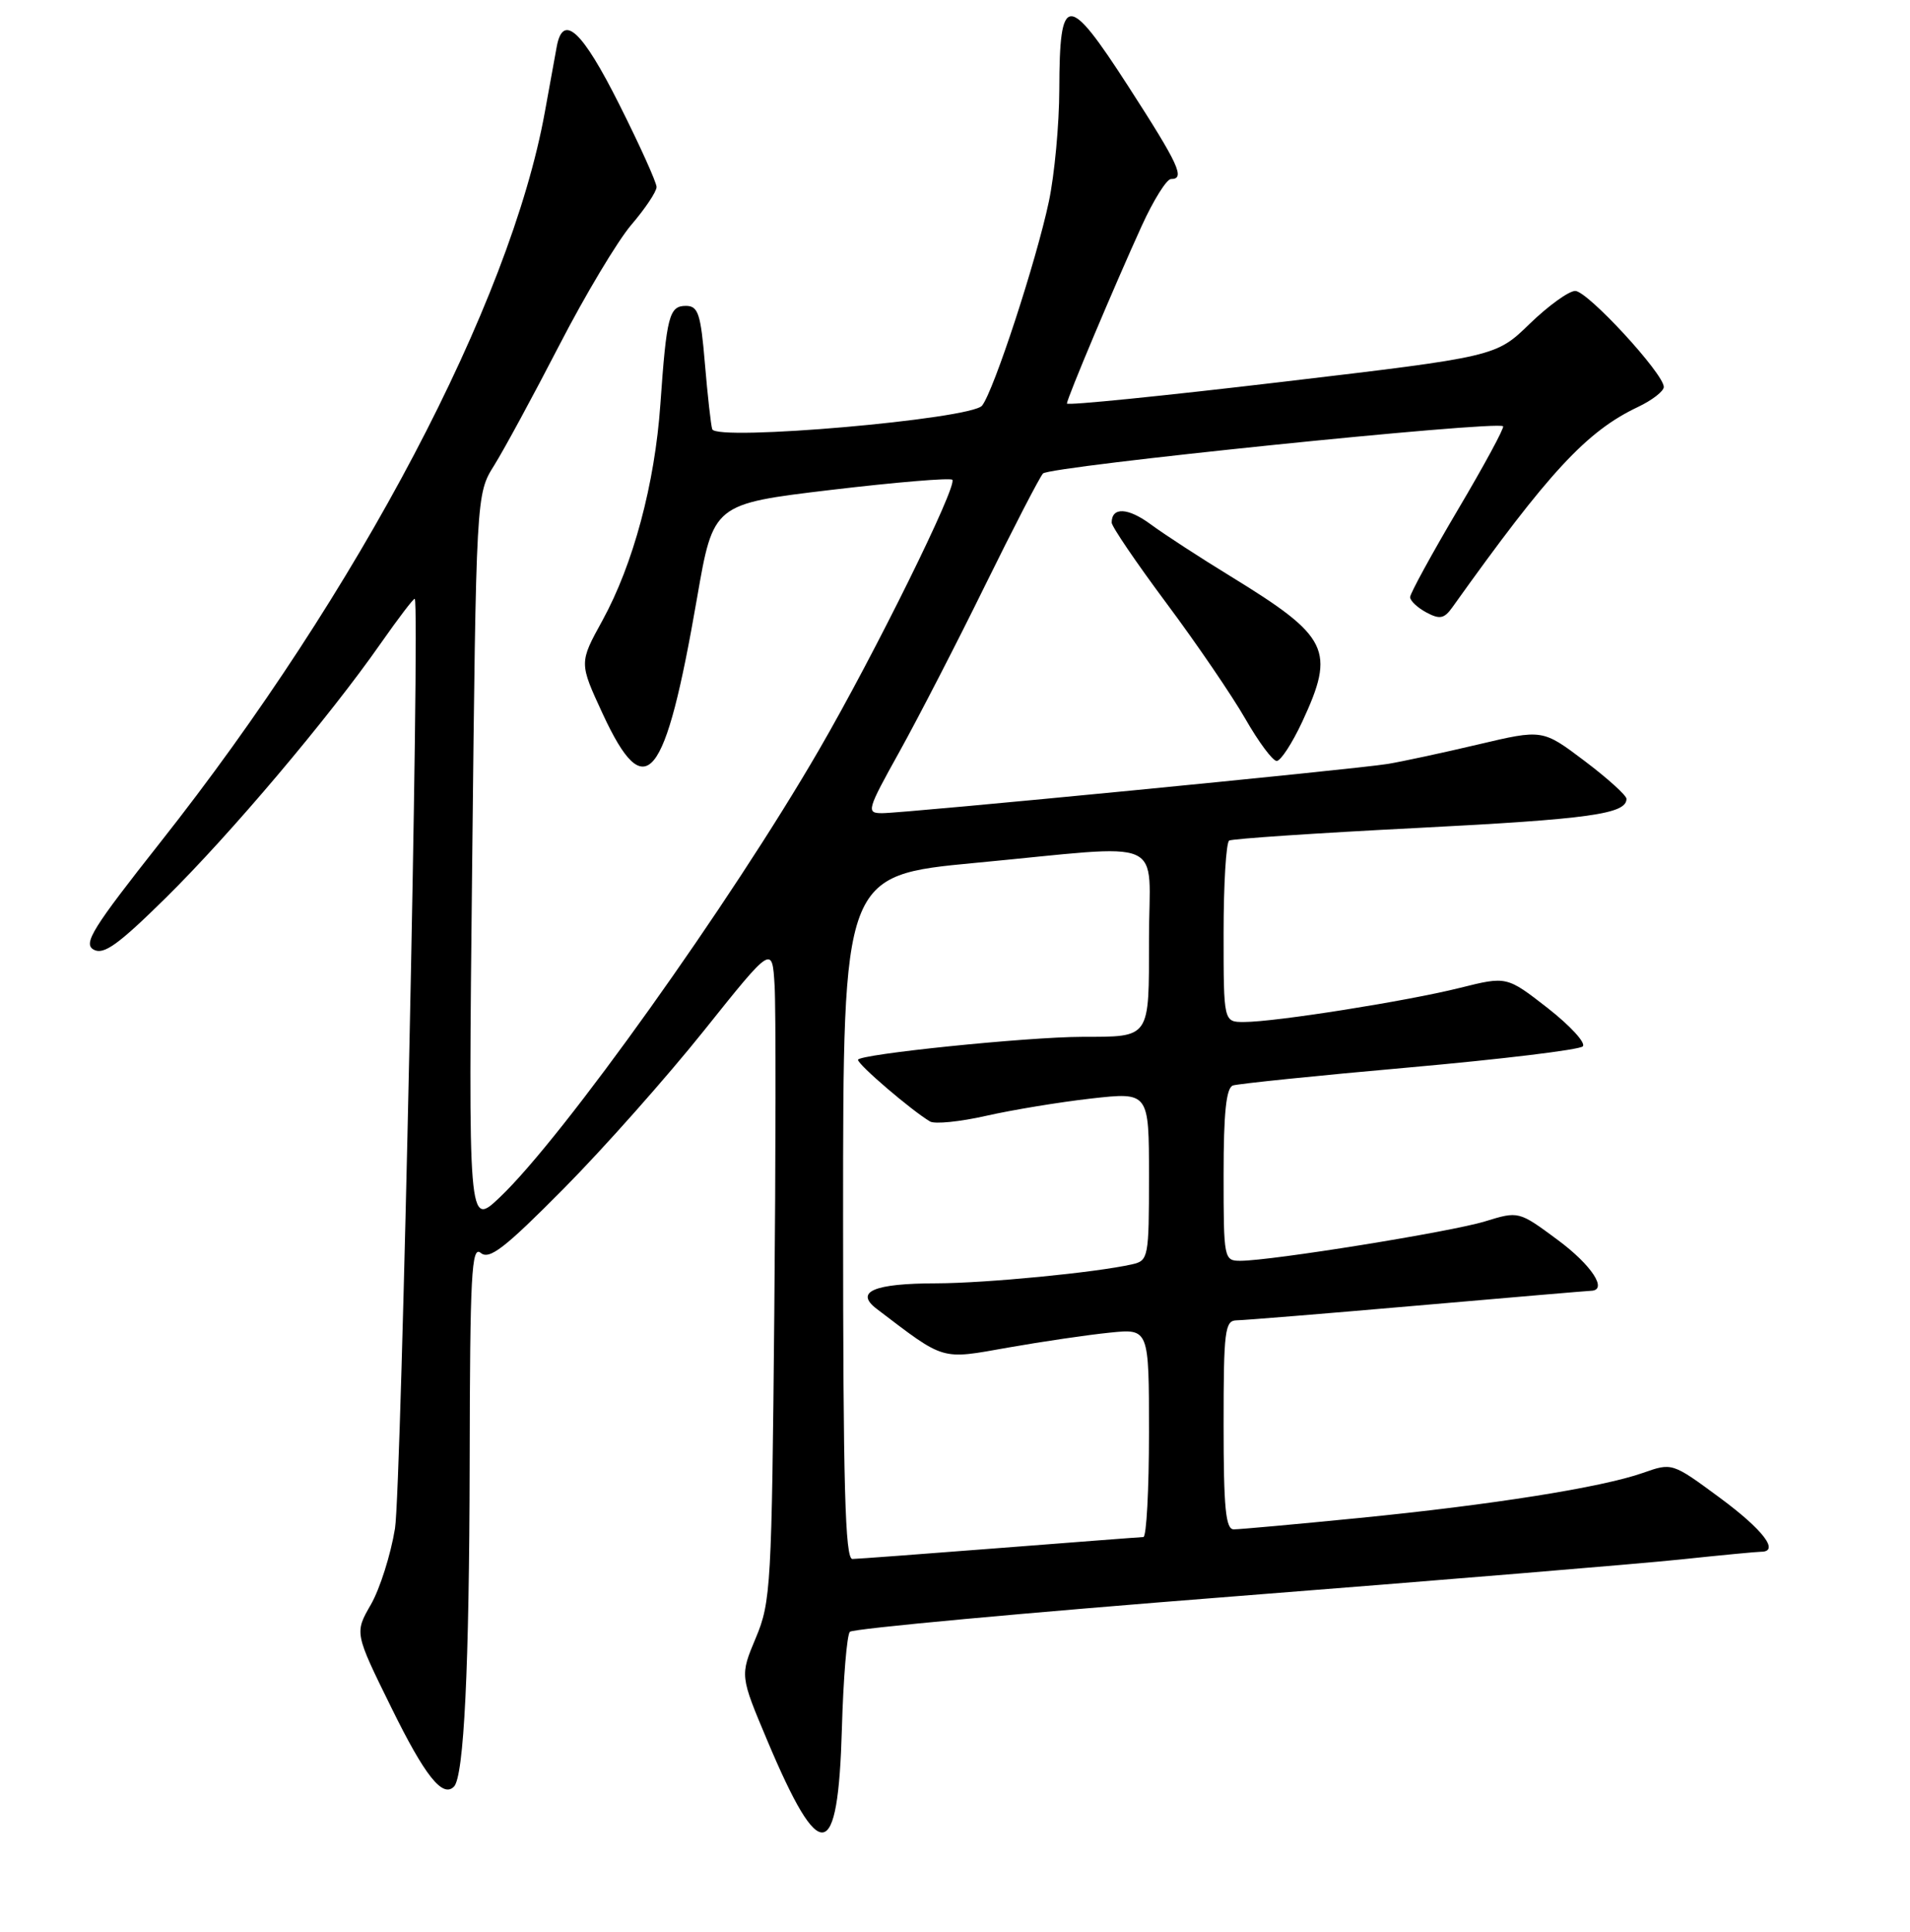 <?xml version="1.0" encoding="UTF-8" standalone="no"?>
<!DOCTYPE svg PUBLIC "-//W3C//DTD SVG 1.1//EN" "http://www.w3.org/Graphics/SVG/1.1/DTD/svg11.dtd" >
<svg xmlns="http://www.w3.org/2000/svg" xmlns:xlink="http://www.w3.org/1999/xlink" version="1.1" viewBox="0 0 256 259">
 <g >
 <path fill="currentColor"
d=" M 112.84 231.70 C 113.03 224.99 113.51 219.15 113.91 218.73 C 114.31 218.31 137.33 216.18 165.07 214.01 C 192.81 211.84 219.91 209.60 225.29 209.03 C 230.67 208.46 235.51 208.00 236.04 208.00 C 238.57 208.00 236.32 205.06 230.52 200.77 C 224.12 196.05 224.12 196.05 220.21 197.43 C 214.66 199.38 200.00 201.71 182.11 203.48 C 173.65 204.32 166.11 205.00 165.36 205.00 C 164.28 205.00 164.00 202.14 164.00 191.00 C 164.00 178.34 164.17 177.00 165.75 176.98 C 166.71 176.97 177.62 176.08 190.00 175.00 C 202.38 173.92 212.84 173.03 213.25 173.02 C 215.55 172.96 213.33 169.57 208.78 166.20 C 203.55 162.33 203.55 162.33 199.03 163.72 C 194.47 165.12 170.44 168.99 166.25 169.00 C 164.05 169.00 164.00 168.76 164.00 157.47 C 164.00 149.14 164.35 145.82 165.25 145.50 C 165.94 145.27 176.58 144.17 188.91 143.08 C 201.23 141.98 211.68 140.72 212.14 140.26 C 212.59 139.81 210.48 137.51 207.46 135.14 C 201.95 130.85 201.95 130.85 195.70 132.41 C 188.65 134.18 170.93 136.99 166.75 136.99 C 164.00 137.00 164.00 137.00 164.00 125.06 C 164.00 118.49 164.34 112.92 164.75 112.67 C 165.16 112.43 176.53 111.66 190.00 110.98 C 213.07 109.80 218.00 109.11 218.00 107.08 C 218.00 106.62 215.47 104.33 212.37 101.99 C 206.75 97.75 206.75 97.75 198.12 99.79 C 193.38 100.91 187.93 102.08 186.00 102.40 C 181.54 103.13 121.25 109.00 118.24 109.00 C 116.08 109.00 116.18 108.63 120.56 100.75 C 123.08 96.21 128.24 86.20 132.02 78.50 C 135.81 70.80 139.30 64.04 139.79 63.47 C 140.60 62.51 200.69 56.34 201.46 57.14 C 201.65 57.34 198.93 62.37 195.40 68.33 C 191.88 74.29 189.00 79.56 189.00 80.04 C 189.00 80.53 189.98 81.45 191.17 82.09 C 192.98 83.06 193.57 82.94 194.68 81.38 C 207.60 63.27 212.65 57.82 219.52 54.56 C 221.44 53.65 223.00 52.44 223.00 51.87 C 223.00 50.09 212.78 39.00 211.13 39.00 C 210.27 39.00 207.53 40.98 205.03 43.40 C 200.50 47.80 200.50 47.80 171.75 51.20 C 155.94 53.07 143.00 54.38 143.00 54.09 C 143.00 53.43 149.38 38.28 153.04 30.25 C 154.61 26.81 156.37 24.00 156.95 24.00 C 158.90 24.00 158.02 22.10 151.20 11.53 C 143.09 -1.03 142.01 -0.98 141.98 11.95 C 141.97 16.65 141.34 23.43 140.58 27.02 C 138.90 34.96 133.20 52.39 131.63 54.37 C 130.20 56.19 95.96 59.18 95.46 57.53 C 95.28 56.97 94.84 53.01 94.48 48.75 C 93.92 42.04 93.58 41.00 91.93 41.00 C 89.69 41.00 89.34 42.37 88.51 54.19 C 87.77 64.86 84.87 75.65 80.74 83.18 C 77.62 88.85 77.62 88.85 80.78 95.68 C 86.54 108.11 89.15 104.90 93.43 80.13 C 95.61 67.55 95.61 67.55 111.37 65.67 C 120.04 64.64 127.36 64.03 127.64 64.31 C 128.38 65.05 117.25 87.62 109.78 100.50 C 97.88 121.04 75.47 152.45 66.98 160.50 C 62.76 164.50 62.76 164.50 63.29 115.37 C 63.82 66.24 63.82 66.24 66.24 62.37 C 67.57 60.24 71.49 53.00 74.96 46.28 C 78.42 39.57 82.77 32.30 84.62 30.13 C 86.48 27.96 88.00 25.68 88.00 25.07 C 88.00 24.46 85.75 19.47 82.99 13.98 C 78.02 4.07 75.46 1.71 74.62 6.25 C 74.40 7.49 73.68 11.42 73.03 15.00 C 68.39 40.66 48.05 79.30 21.48 112.92 C 12.41 124.41 11.11 126.48 12.55 127.29 C 13.89 128.04 15.83 126.65 22.21 120.36 C 30.87 111.83 44.09 96.18 51.01 86.27 C 53.41 82.84 55.47 80.14 55.59 80.27 C 56.32 81.03 53.80 199.65 52.94 204.89 C 52.37 208.40 50.91 212.99 49.71 215.08 C 47.52 218.88 47.52 218.88 52.46 228.91 C 56.94 238.03 59.31 241.02 60.84 239.49 C 62.19 238.15 62.90 223.45 62.95 196.13 C 62.99 170.79 63.20 166.92 64.43 167.94 C 65.59 168.91 67.63 167.33 75.57 159.31 C 80.91 153.92 89.38 144.37 94.39 138.10 C 103.50 126.70 103.50 126.70 103.82 132.10 C 104.00 135.07 103.98 154.82 103.78 176.00 C 103.44 212.53 103.32 214.76 101.30 219.55 C 99.18 224.61 99.18 224.61 102.84 233.30 C 109.95 250.18 112.33 249.80 112.84 231.70 Z  M 174.54 96.75 C 179.01 87.13 178.15 85.36 165.02 77.30 C 160.88 74.77 156.03 71.61 154.24 70.29 C 151.18 68.03 149.00 67.93 149.00 70.05 C 149.00 70.57 152.31 75.44 156.36 80.88 C 160.41 86.31 165.16 93.29 166.93 96.38 C 168.70 99.47 170.58 102.00 171.12 102.00 C 171.65 102.00 173.19 99.64 174.54 96.75 Z  M 113.00 163.17 C 113.00 117.34 113.00 117.34 130.75 115.66 C 156.96 113.19 154.00 111.89 154.00 125.88 C 154.00 139.34 154.26 138.96 145.00 138.98 C 137.58 139.00 115.00 141.32 115.00 142.06 C 115.00 142.72 122.19 148.87 124.66 150.33 C 125.30 150.70 128.68 150.36 132.16 149.57 C 135.65 148.78 141.99 147.73 146.25 147.25 C 154.00 146.38 154.00 146.38 154.00 157.67 C 154.00 168.56 153.92 168.98 151.75 169.47 C 146.87 170.58 132.18 172.00 125.53 172.02 C 117.11 172.03 114.50 173.15 117.50 175.44 C 126.74 182.47 125.99 182.25 135.13 180.63 C 139.73 179.82 145.86 178.92 148.75 178.63 C 154.00 178.09 154.00 178.09 154.00 192.05 C 154.00 199.72 153.66 206.01 153.25 206.03 C 152.84 206.04 144.18 206.71 134.00 207.50 C 123.83 208.29 114.94 208.96 114.25 208.97 C 113.27 208.99 113.00 199.18 113.00 163.17 Z "/>
</g>
</svg>